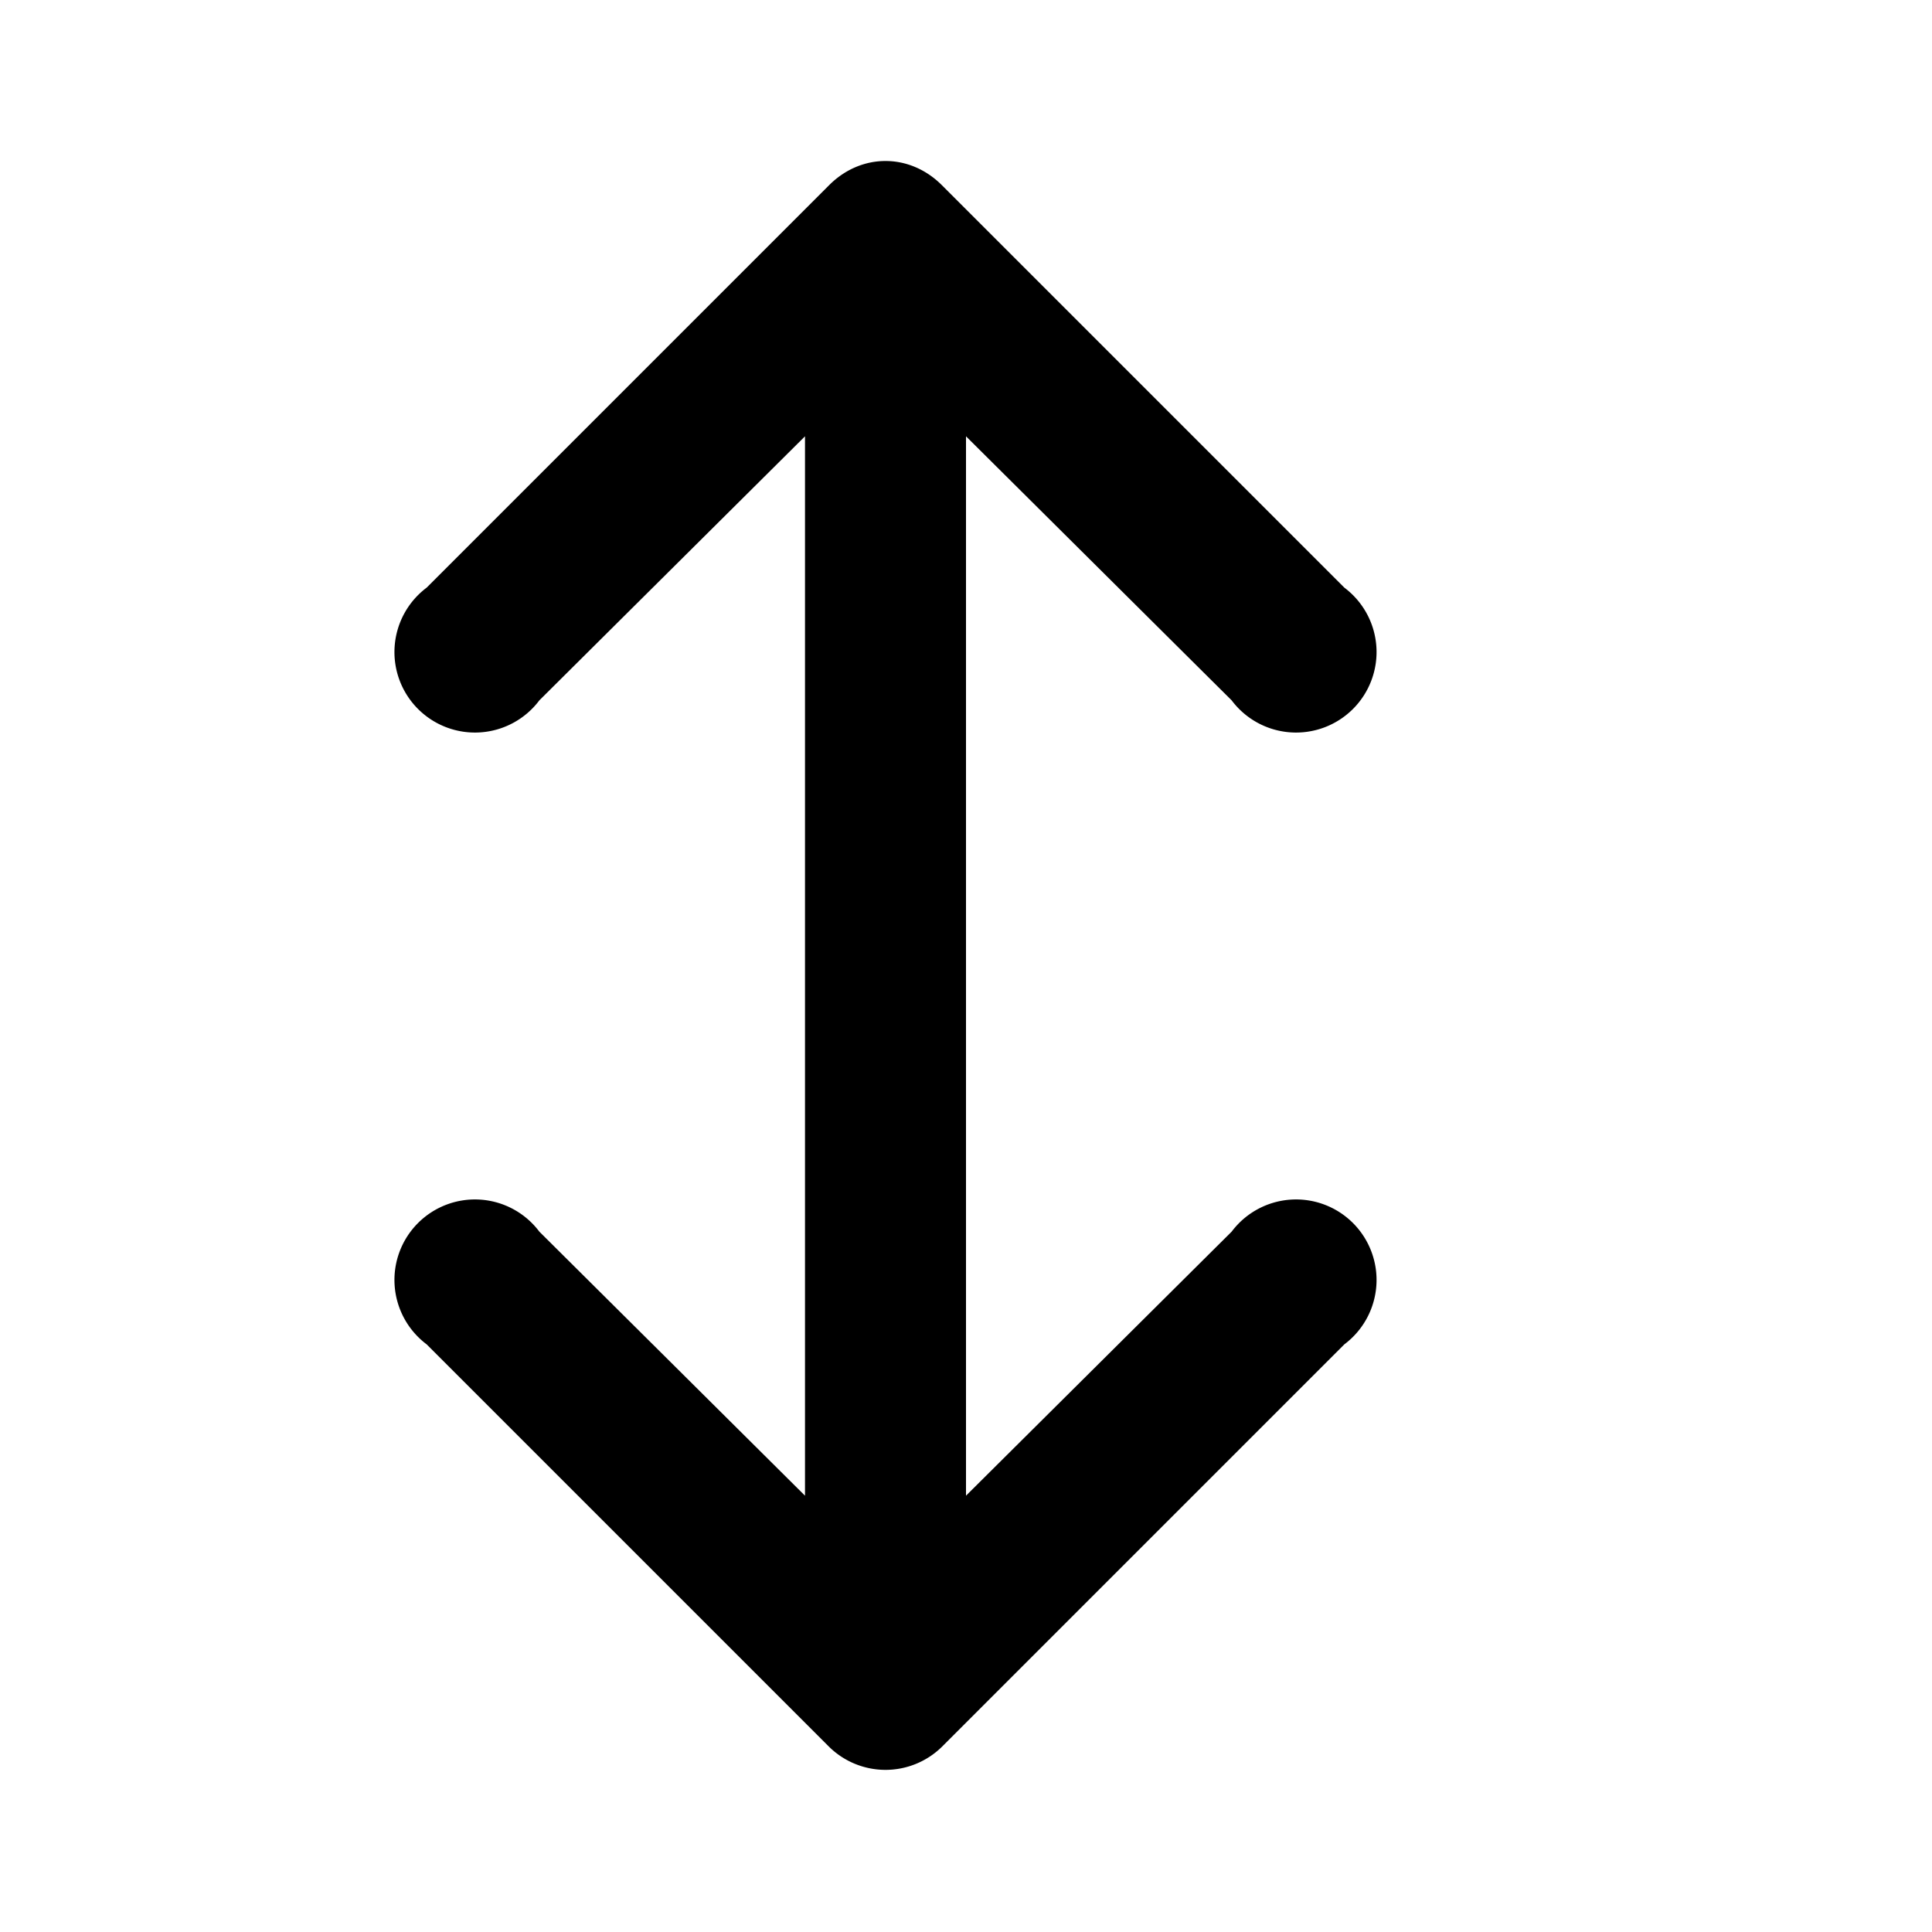 <svg width="12" height="12" viewBox="0 0 12 12" xmlns="http://www.w3.org/2000/svg"><path d="M3.35 4.35a.5.5 0 11-.7-.7l2.5-2.5c.2-.2.5-.2.7 0l2.5 2.5a.5.5 0 11-.7.7L6 2.71v6.58l1.65-1.64a.5.5 0 11.7.7l-2.5 2.5a.5.5 0 01-.7 0l-2.5-2.5a.5.5 0 11.7-.7L5 9.29V2.71L3.35 4.35z"/></svg>